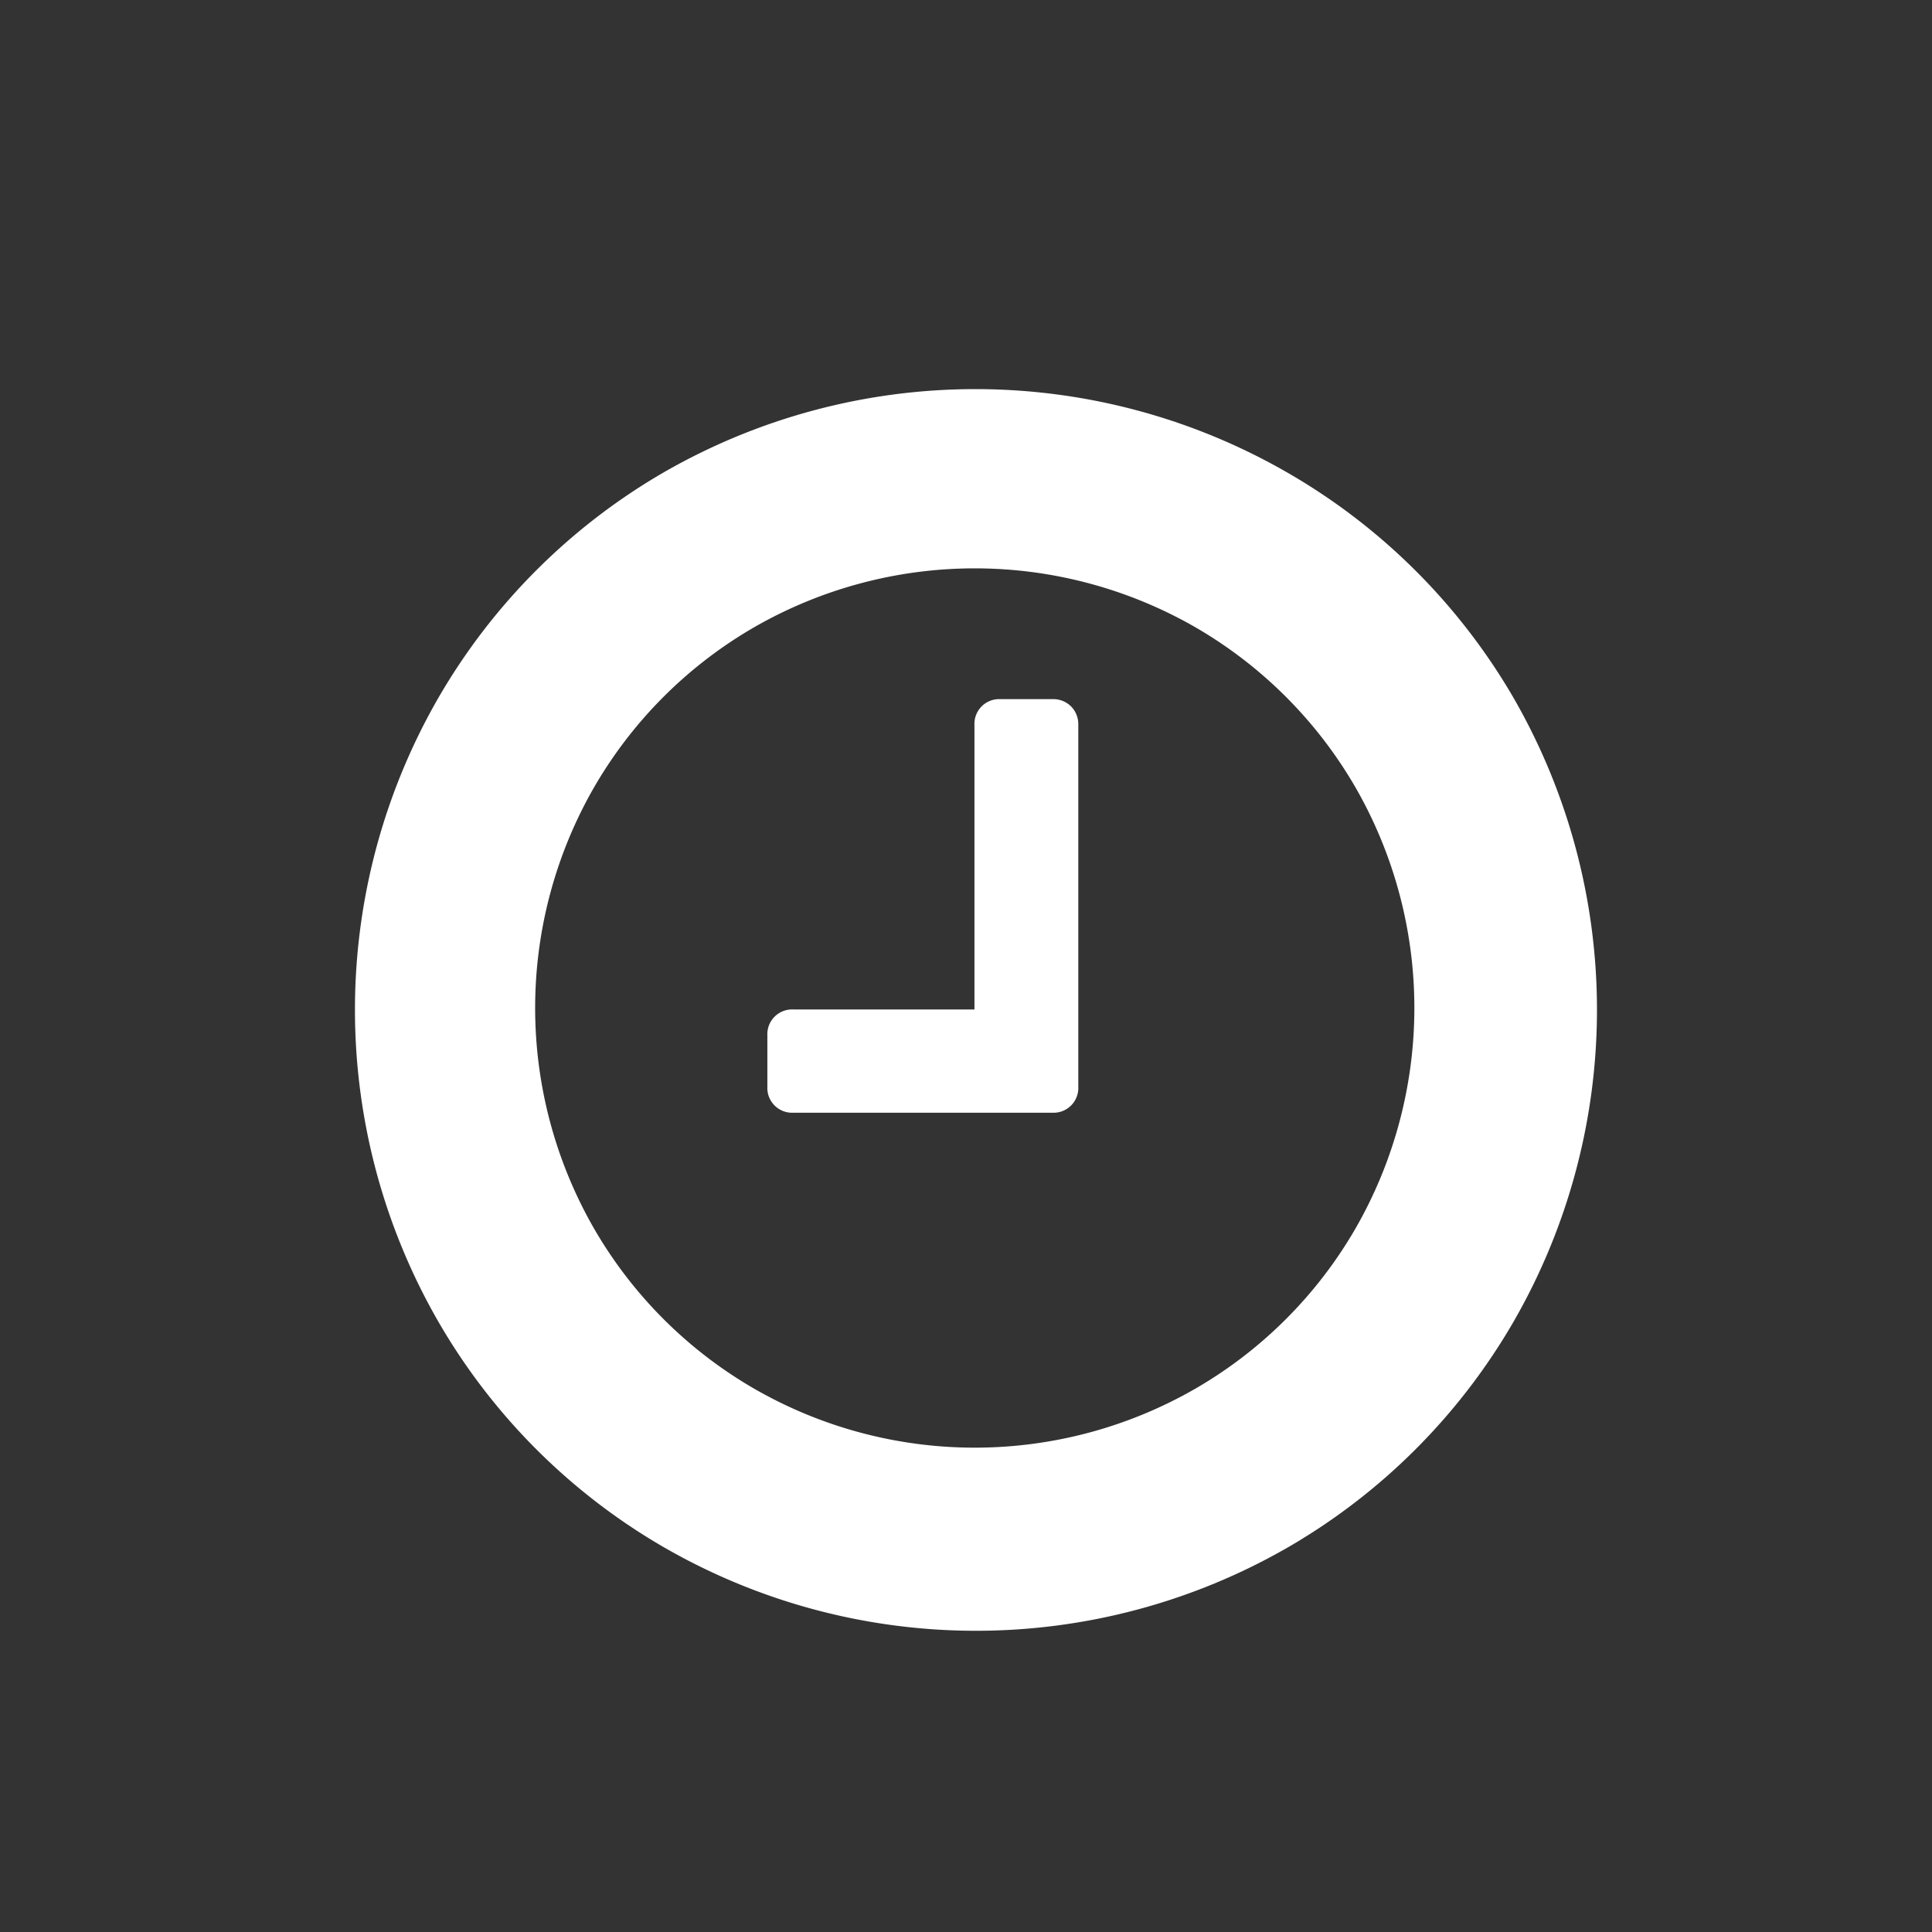 <svg id="Calque_1" data-name="Calque 1" xmlns="http://www.w3.org/2000/svg" viewBox="0 0 32 32"><rect x="0" y="0" width="32" height="32" fill="#333333" stroke="none"/><defs><style>.cls-1{fill:#fff;}</style></defs><title>activite-recente_32x32</title><path class="cls-1" d="M17.74,11.7a.42.42,0,0,0-.31-.12h-.86a.41.41,0,0,0-.43.43v4.71h-3a.41.41,0,0,0-.43.43V18a.41.41,0,0,0,.43.43h4.29a.41.41,0,0,0,.43-.43V12A.42.42,0,0,0,17.74,11.7ZM19.8,23a7.32,7.32,0,0,1-7.31,0,7.26,7.26,0,0,1-2.65-2.65,7.33,7.33,0,0,1,0-7.31,7.26,7.26,0,0,1,2.65-2.65,7.33,7.33,0,0,1,7.31,0,7.27,7.27,0,0,1,2.65,2.65,7.33,7.33,0,0,1,0,7.31A7.26,7.26,0,0,1,19.8,23ZM21.31,7.82A10.35,10.35,0,0,0,11,7.82a10.24,10.24,0,0,0-3.74,3.74,10.35,10.35,0,0,0,0,10.33A10.23,10.23,0,0,0,11,25.63a10.35,10.35,0,0,0,10.33,0,10.24,10.24,0,0,0,3.74-3.74,10.35,10.35,0,0,0,0-10.33A10.24,10.24,0,0,0,21.31,7.82Z"/></svg>